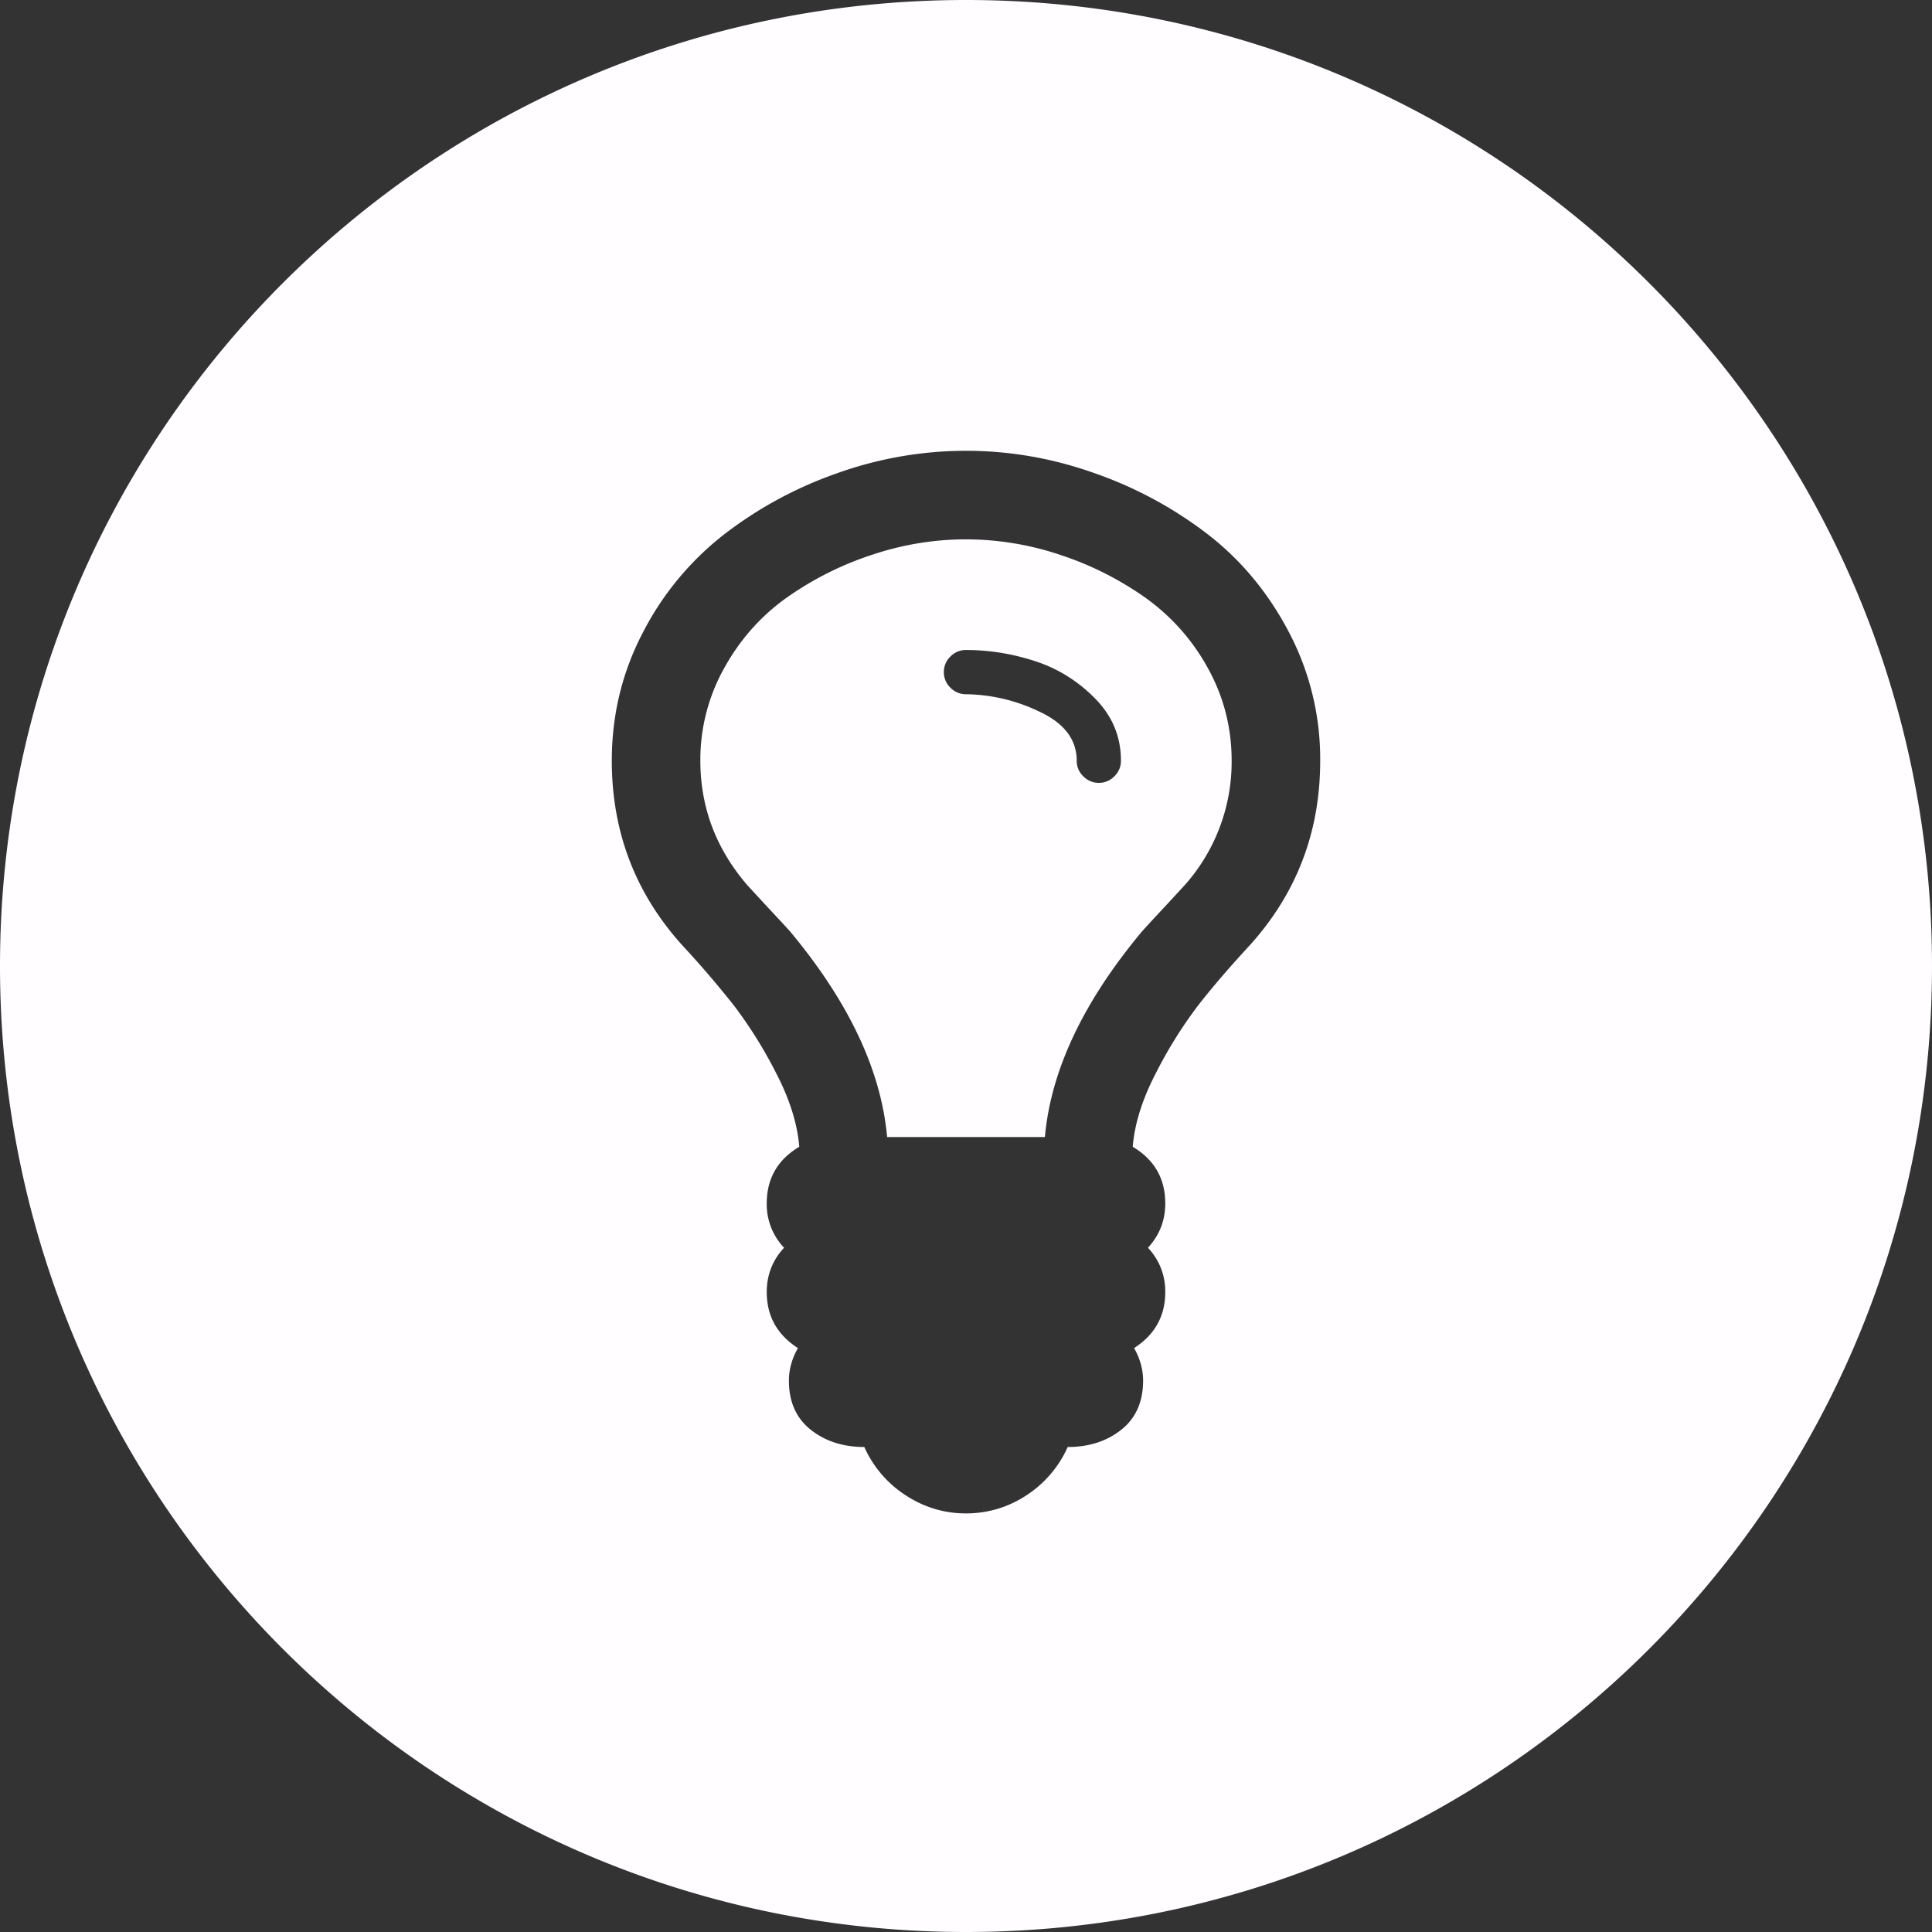 <svg width="30" height="30" viewBox="0 0 30 30" xmlns="http://www.w3.org/2000/svg"><rect x="0" y="0" width="30" height="30" fill="#333333" stroke="none"/><title>icon-hire-me-light</title><g fill="#FFFDFF" fill-rule="evenodd"><path d="M15 30c8.284 0 15-6.716 15-15 0-8.284-6.716-15-15-15C6.716 0 0 6.716 0 15c0 8.284 6.716 15 15 15zm5.5-18.188c0 1.11-.369 2.07-1.106 2.88-.323.35-.59.662-.8.934a6.853 6.853 0 0 0-.64 1.026c-.215.412-.336.797-.365 1.155.336.2.505.494.505.88 0 .265-.09.495-.269.688a.978.978 0 0 1 .269.688c0 .372-.161.662-.484.87.093.164.14.333.14.505 0 .329-.113.583-.338.762-.226.18-.503.269-.833.269a1.733 1.733 0 0 1-.644.752A1.684 1.684 0 0 1 15 23.5c-.337 0-.648-.093-.935-.28a1.733 1.733 0 0 1-.644-.751c-.33 0-.607-.09-.833-.269-.225-.179-.338-.433-.338-.762 0-.172.047-.34.14-.505-.323-.208-.484-.498-.484-.87 0-.265.09-.495.269-.688a.978.978 0 0 1-.269-.688c0-.386.169-.68.505-.88-.029-.358-.15-.743-.365-1.155a6.853 6.853 0 0 0-.64-1.026 15.164 15.164 0 0 0-.8-.935C9.87 13.882 9.5 12.923 9.5 11.812c0-.708.16-1.37.478-1.981a4.593 4.593 0 0 1 1.257-1.526 6.24 6.24 0 0 1 1.762-.956A5.945 5.945 0 0 1 15 7c.68 0 1.348.116 2.003.35a6.24 6.24 0 0 1 1.762.955c.52.405.938.913 1.257 1.526a4.23 4.23 0 0 1 .478 1.982z"/><path d="M19.125 11.813c0-.516-.124-.996-.37-1.44a3.267 3.267 0 0 0-.967-1.09 4.978 4.978 0 0 0-1.322-.666A4.61 4.61 0 0 0 15 8.375c-.494 0-.983.08-1.466.242a4.978 4.978 0 0 0-1.322.666c-.397.283-.72.646-.966 1.09a2.914 2.914 0 0 0-.371 1.44c0 .723.243 1.367.73 1.933l.328.355c.147.157.256.275.328.354.916 1.096 1.421 2.163 1.514 3.201h2.45c.093-1.038.598-2.105 1.514-3.2.072-.08.181-.198.328-.355l.328-.355a2.88 2.88 0 0 0 .73-1.934zm-1.719 0a.33.33 0 0 1-.102.241.33.33 0 0 1-.241.102.33.33 0 0 1-.242-.102.33.33 0 0 1-.102-.242c0-.329-.194-.583-.58-.762A2.697 2.697 0 0 0 15 10.78a.33.33 0 0 1-.242-.102.33.33 0 0 1-.102-.242.33.33 0 0 1 .102-.241.33.33 0 0 1 .242-.102c.358 0 .714.057 1.069.172.354.114.666.308.934.58.269.272.403.594.403.966z"/></g></svg>